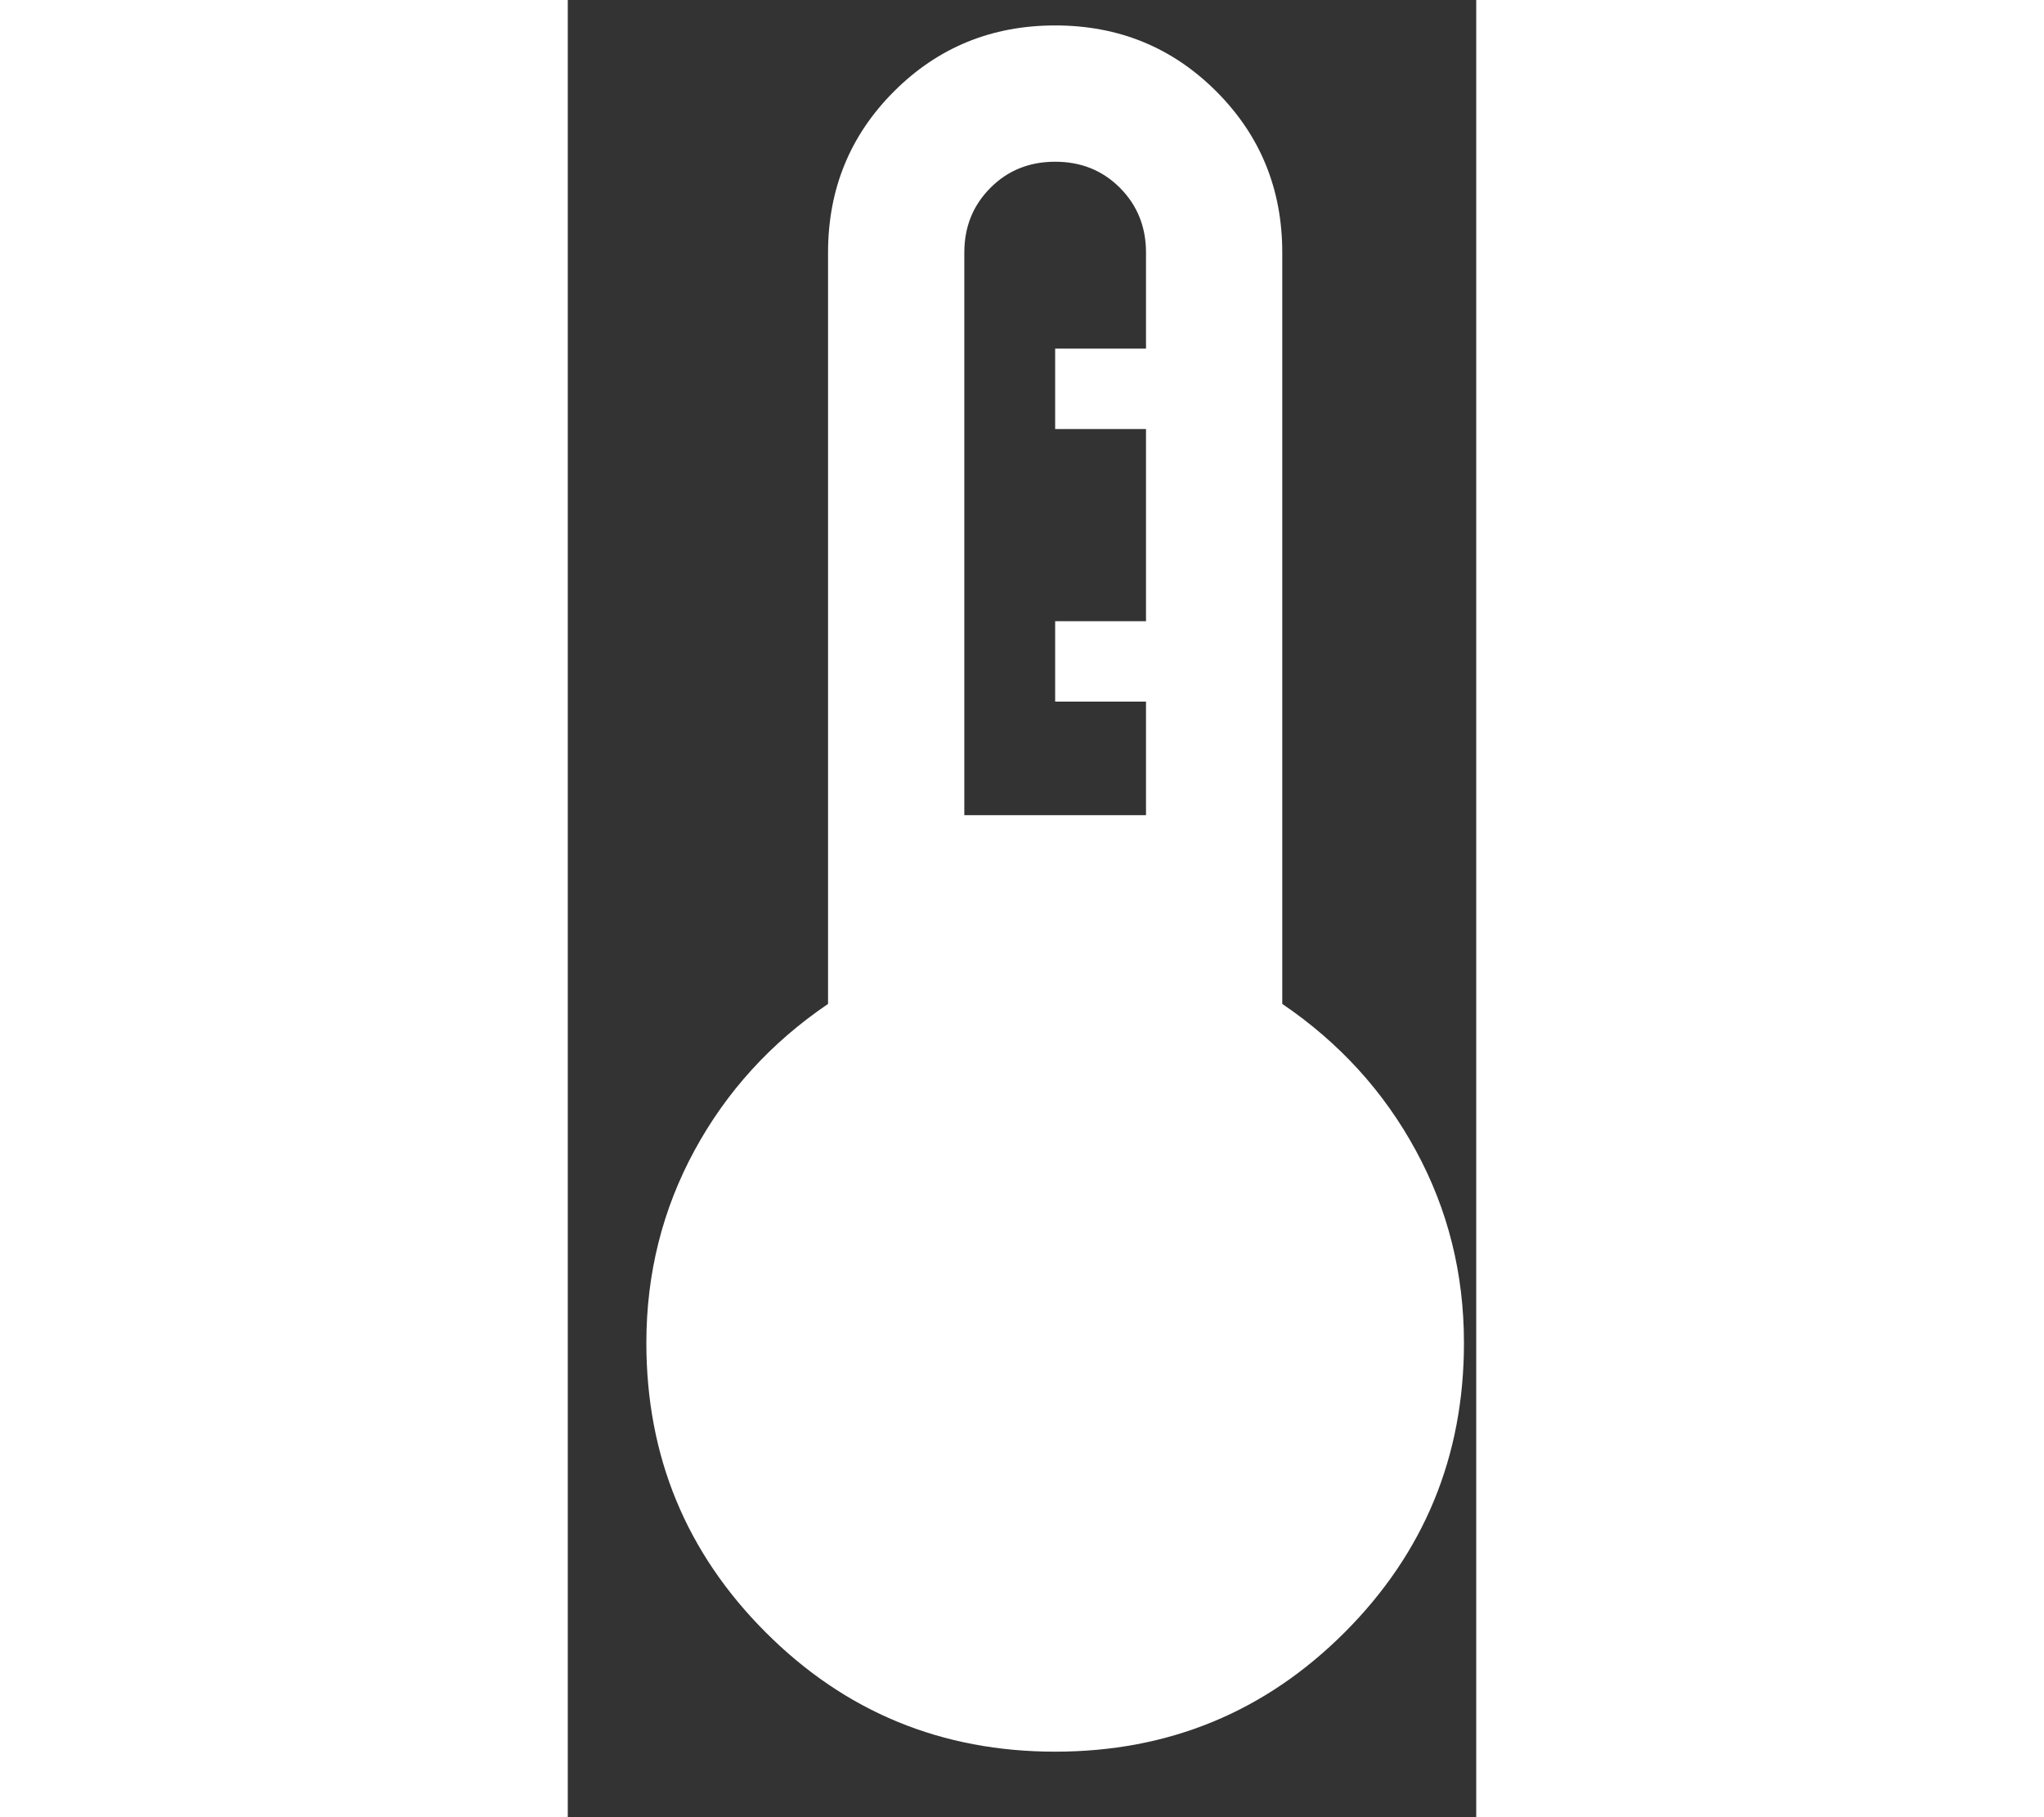 <svg width="18" height="16" viewBox="0 0 10 20" fill="none" xmlns="http://www.w3.org/2000/svg">
<rect x="0" y="0" width="10" height="20" fill="#333333" stroke="none"/>
<path d="M5.365 19.279C4.117 19.279 3.054 18.842 2.179 17.966C1.303 17.09 0.865 16.028 0.865 14.78C0.865 14.018 1.042 13.312 1.395 12.662C1.748 12.012 2.238 11.475 2.865 11.049V2.78C2.865 2.081 3.107 1.49 3.591 1.006C4.075 0.522 4.667 0.28 5.365 0.28C6.064 0.28 6.655 0.522 7.139 1.006C7.623 1.49 7.865 2.081 7.865 2.78V11.049C8.492 11.475 8.982 12.012 9.335 12.662C9.689 13.312 9.865 14.018 9.865 14.78C9.865 16.028 9.427 17.09 8.552 17.966C7.676 18.842 6.614 19.279 5.365 19.279ZM4.365 8.972H6.365V7.722H5.365V6.837H6.365V4.722H5.365V3.837H6.365V2.78C6.365 2.496 6.269 2.259 6.078 2.067C5.886 1.875 5.649 1.78 5.365 1.78C5.082 1.78 4.844 1.875 4.653 2.067C4.461 2.259 4.365 2.496 4.365 2.78V8.972Z" fill="white"/>
</svg>

